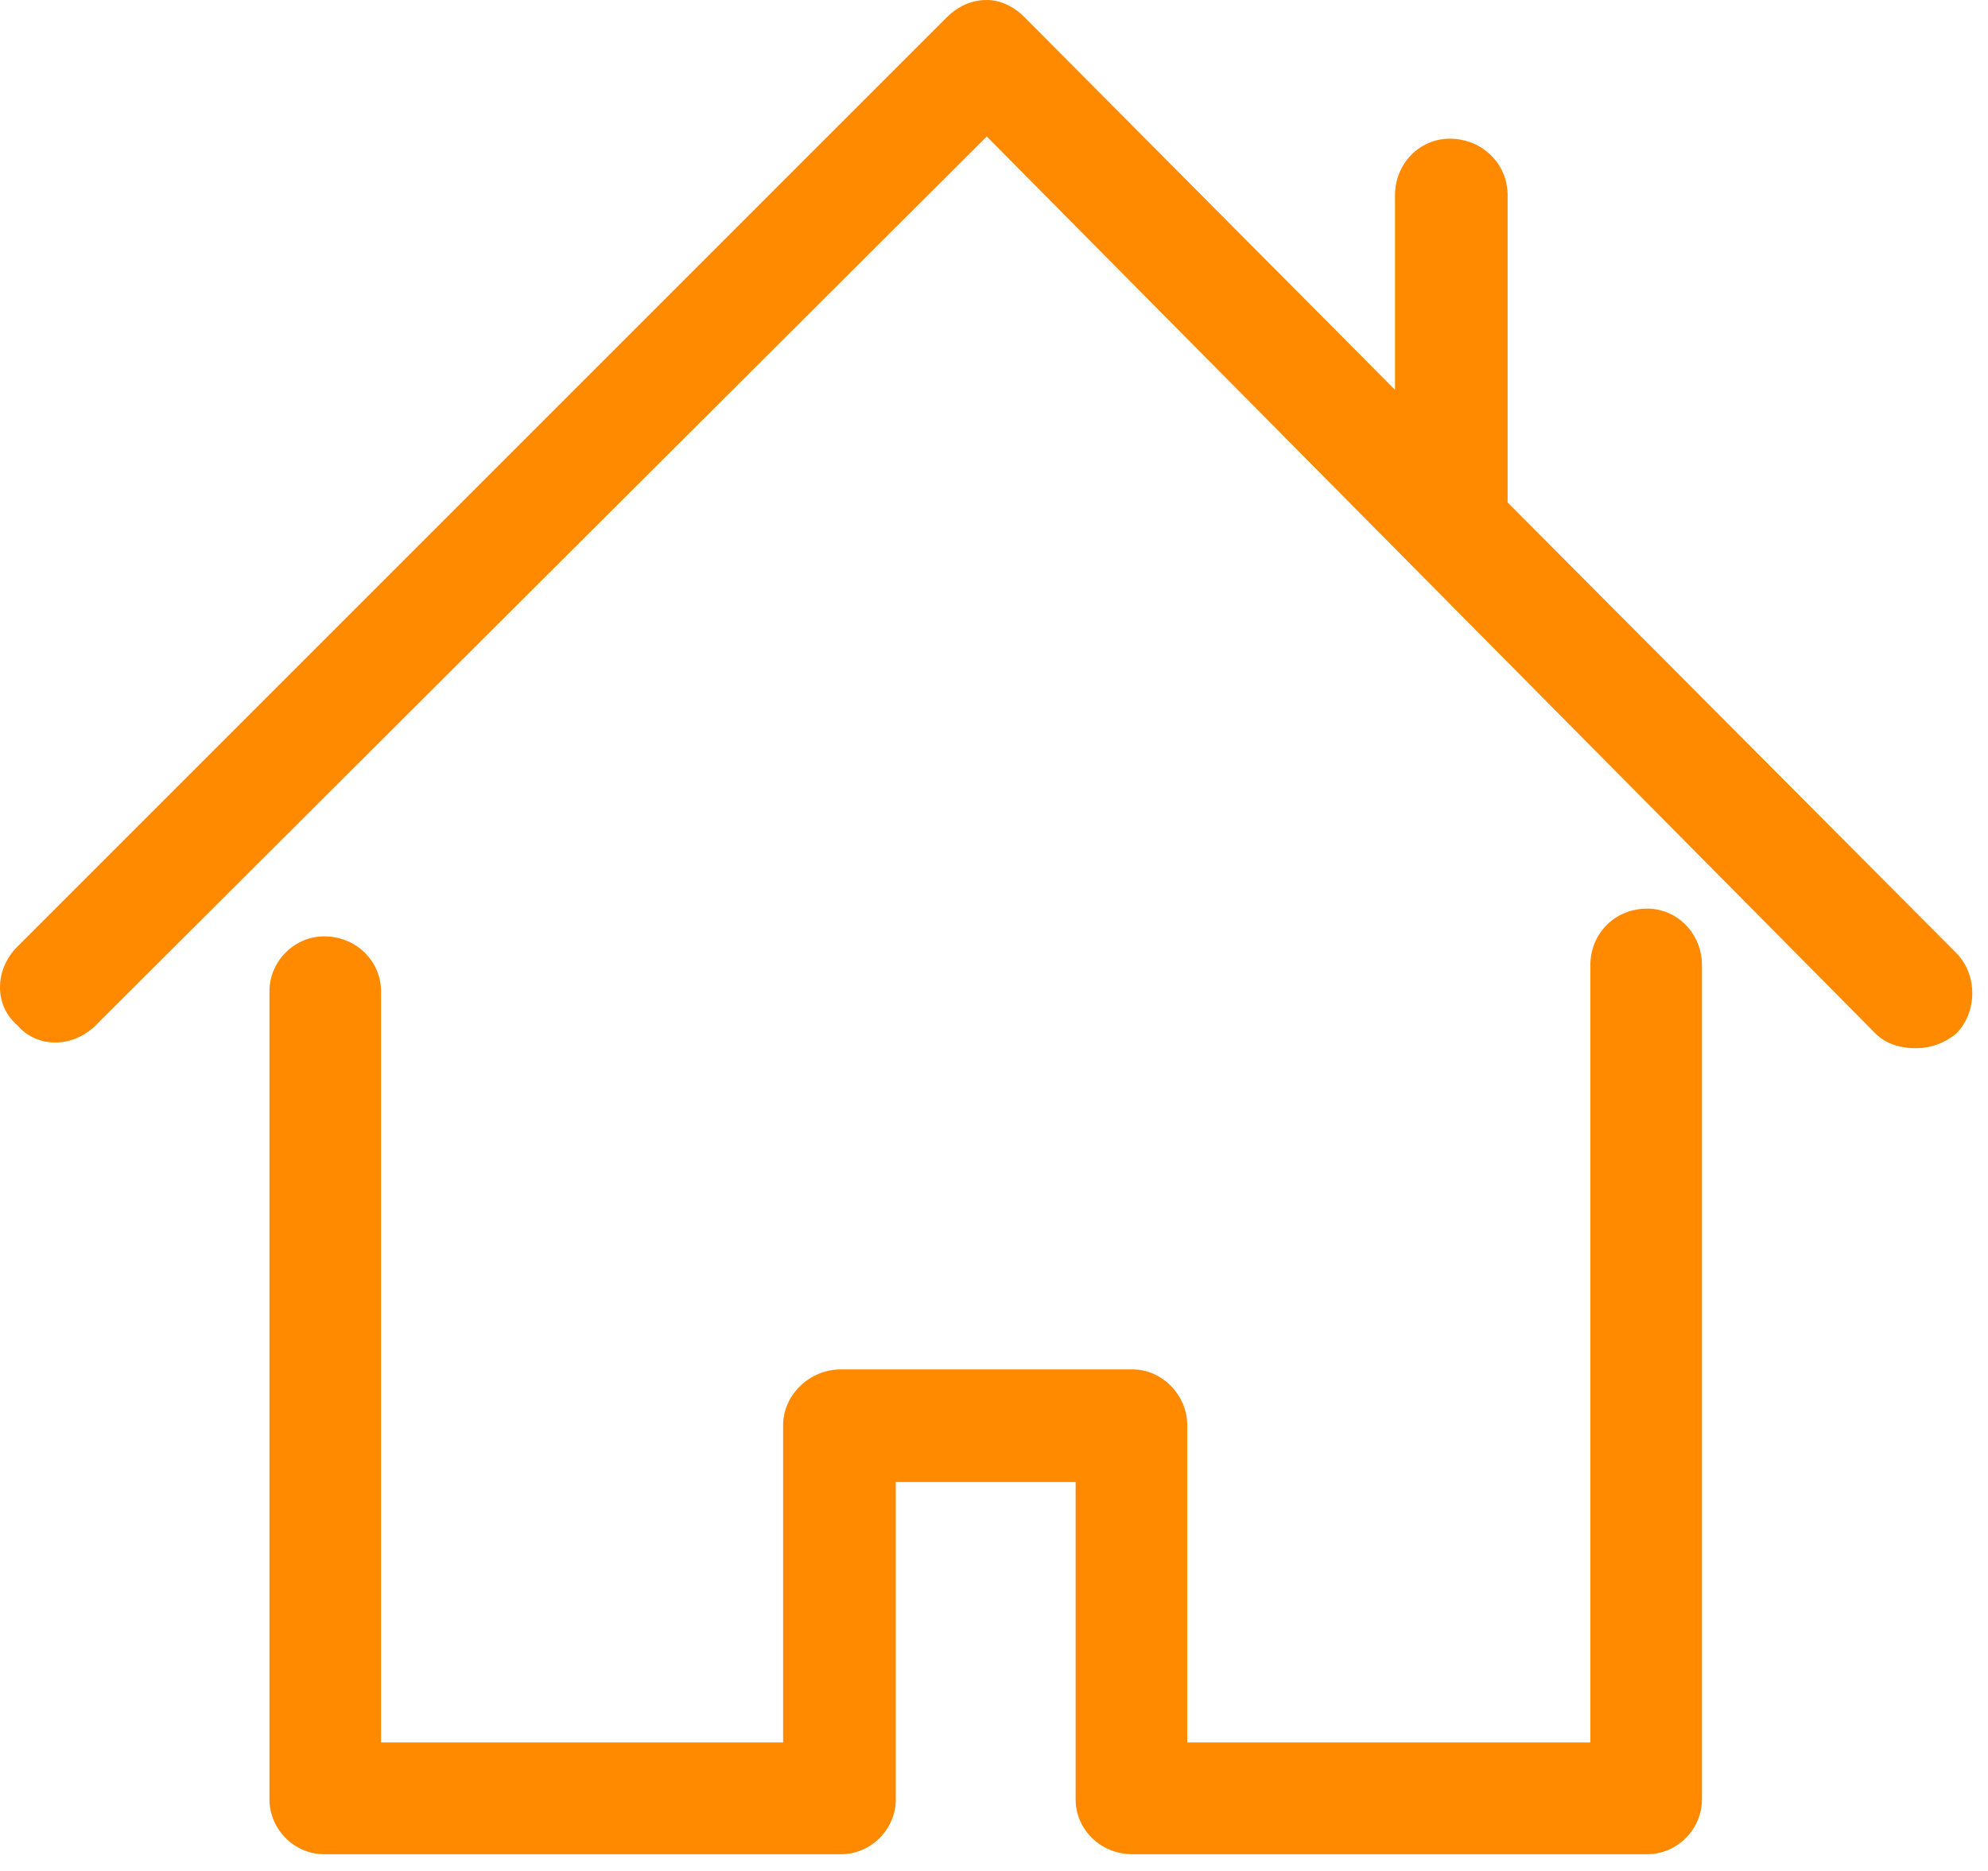 <svg width="68" height="64" viewBox="0 0 68 64" fill="none" xmlns="http://www.w3.org/2000/svg">
<path d="M56.342 31.081C55.246 31.081 54.398 31.925 54.398 33.026V59.604H40.61V48.751C40.61 47.733 39.762 46.843 38.736 46.843H28.767C27.671 46.843 26.787 47.733 26.787 48.751V59.604H13.034V33.909C13.034 32.883 12.187 32.031 11.09 32.031C10.065 32.031 9.217 32.883 9.217 33.909V61.55C9.217 62.576 10.065 63.428 11.09 63.428H28.767C29.792 63.428 30.641 62.576 30.641 61.55V50.697H36.792V61.55C36.792 62.576 37.64 63.428 38.736 63.428H56.342C57.367 63.428 58.216 62.576 58.216 61.55V33.026C58.216 31.925 57.367 31.081 56.342 31.081Z" fill="#FF8A00"/>
<path d="M66.912 32.596L51.569 17.188V6.682C51.569 5.589 50.686 4.744 49.59 4.744C48.564 4.744 47.716 5.589 47.716 6.682V13.334L35.059 0.603C34.672 0.211 34.211 0 33.752 0C33.221 0 32.761 0.219 32.373 0.603L0.591 32.385C-0.172 33.147 -0.222 34.369 0.591 35.07C1.298 35.885 2.515 35.832 3.277 35.07L33.752 4.669L64.155 35.357C64.472 35.674 64.933 35.855 65.534 35.855C66.064 35.855 66.523 35.674 66.912 35.357C67.62 34.648 67.672 33.366 66.912 32.596Z" fill="#FF8A00"/>
</svg>
